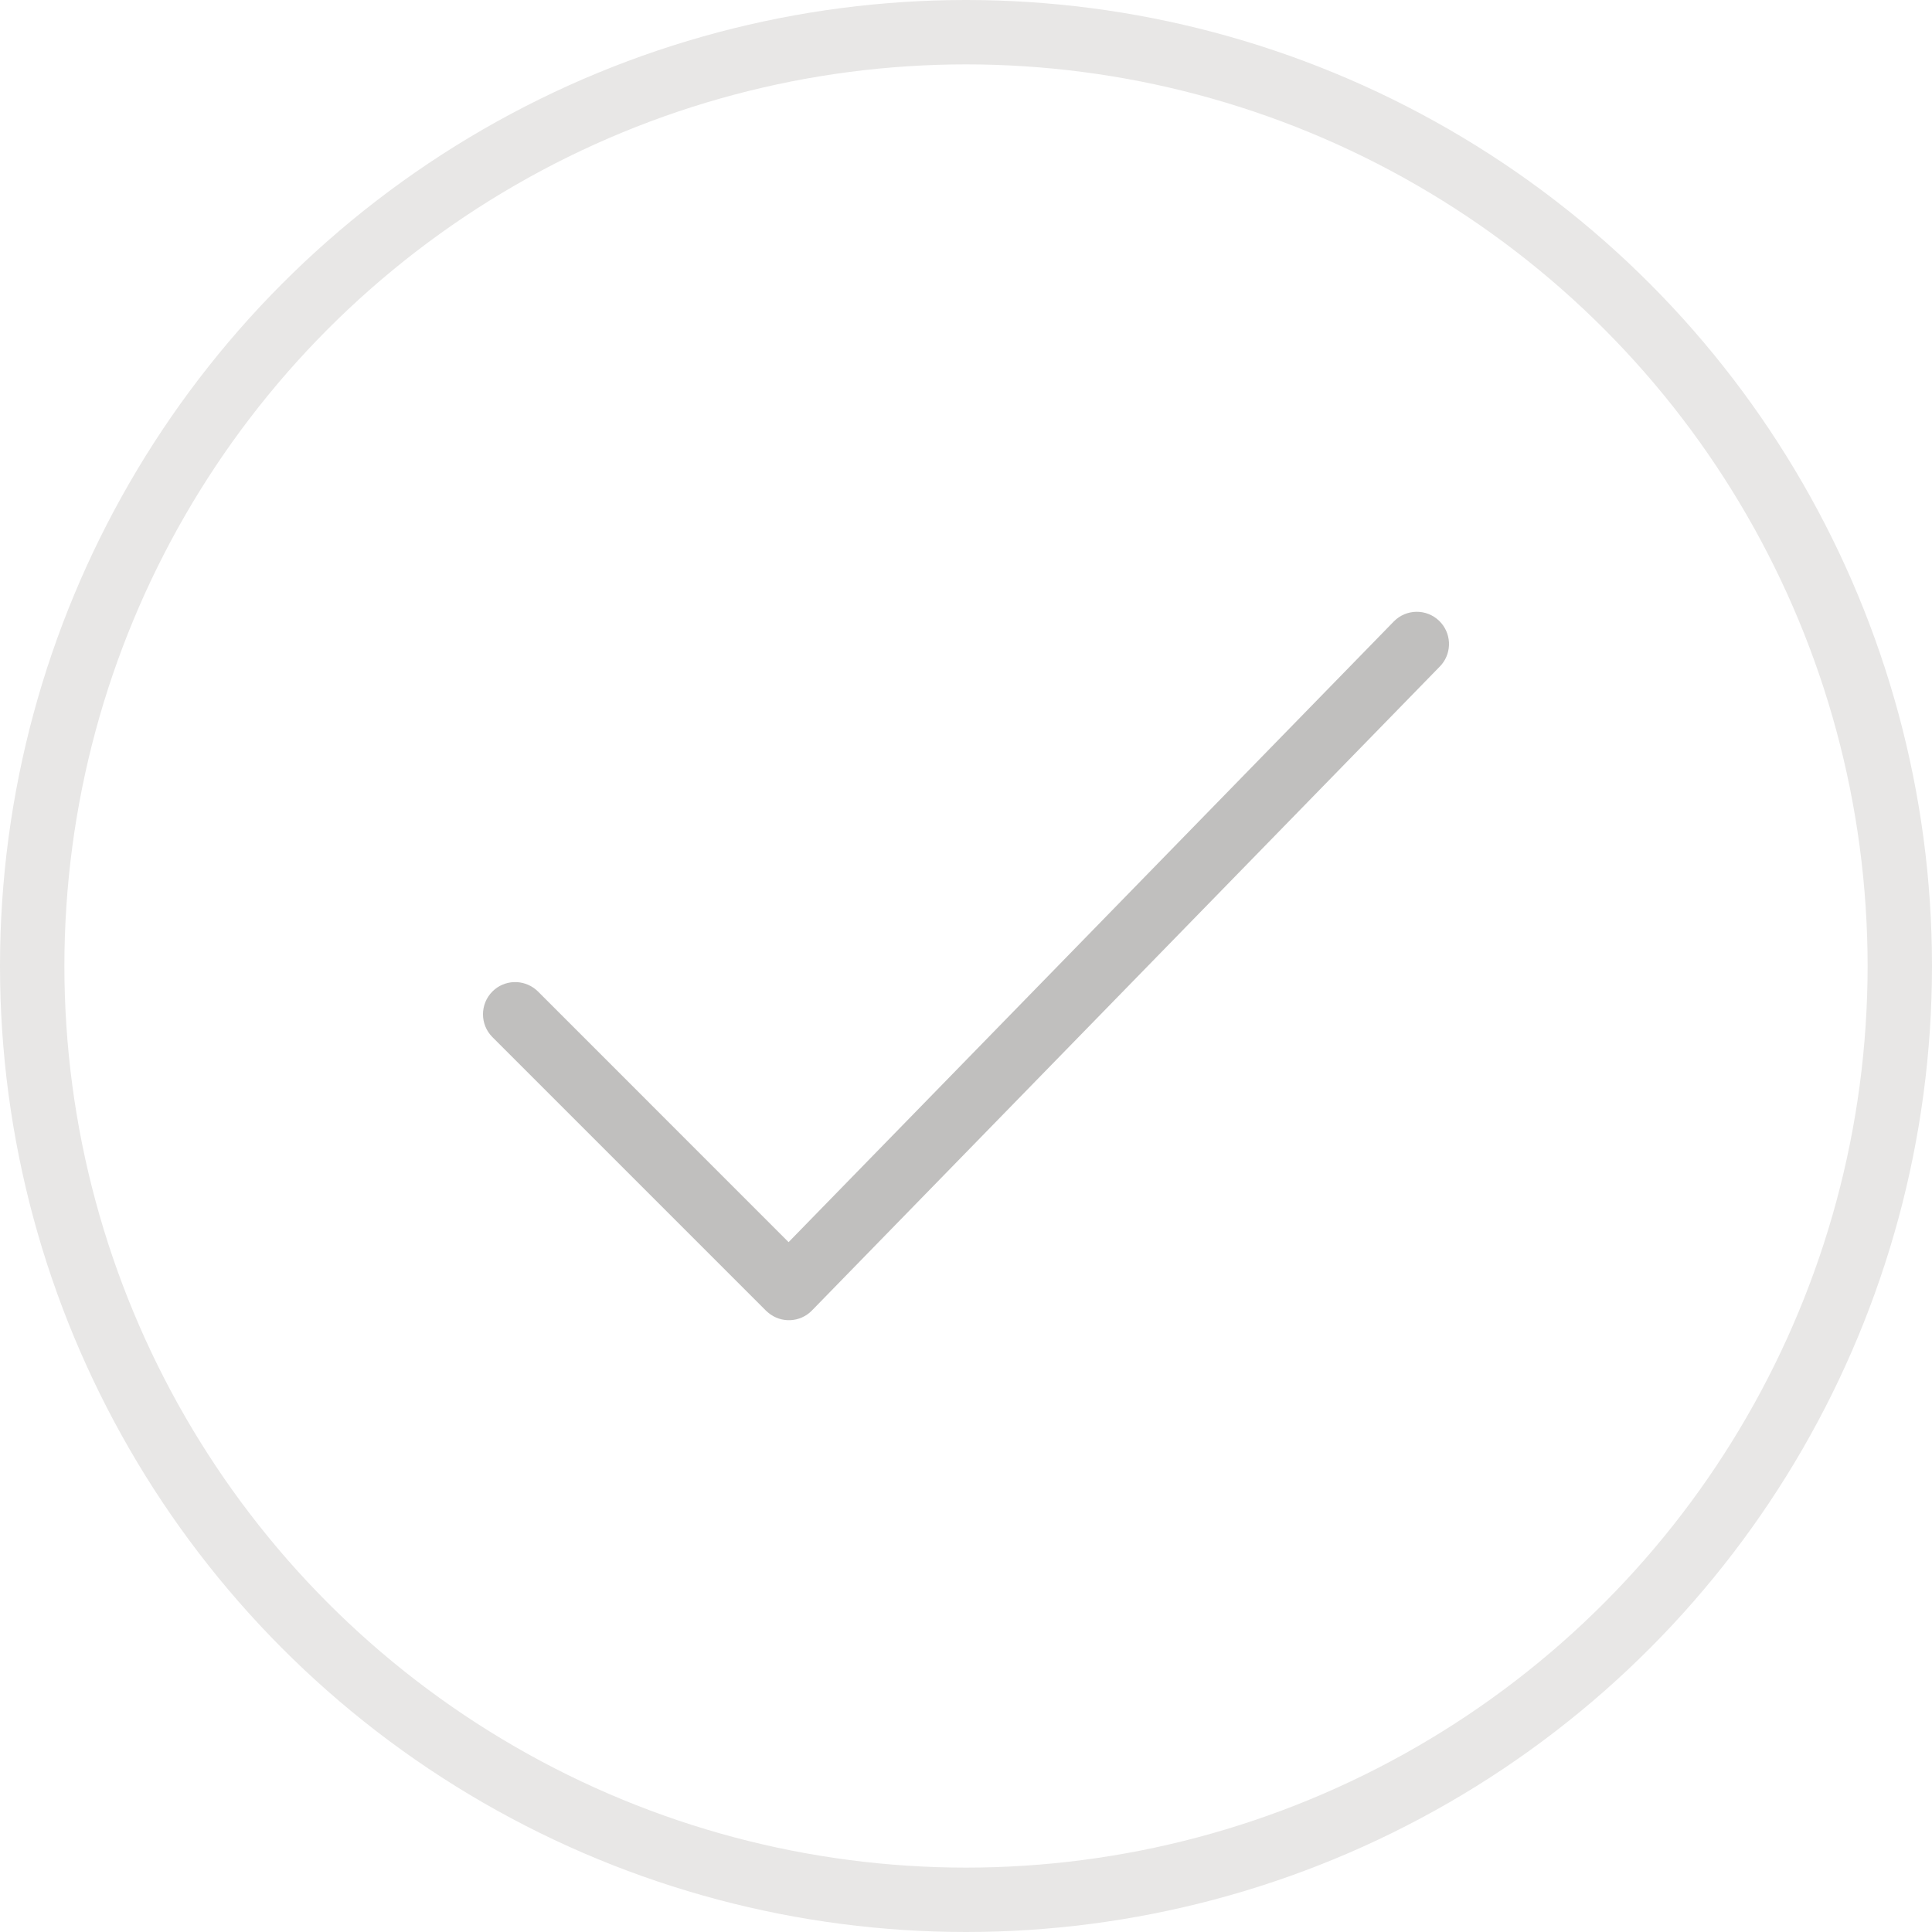 <?xml version="1.0" encoding="UTF-8"?>
<svg width="30px" height="30px" viewBox="0 0 30 30" version="1.1" xmlns="http://www.w3.org/2000/svg" xmlns:xlink="http://www.w3.org/1999/xlink">
    <!-- Generator: Sketch 61.1 (89650) - https://sketch.com -->
    <title>tick copy</title>
    <desc>Created with Sketch.</desc>
    <g id="0.-Onboarding" stroke="none" stroke-width="1" fill="none" fill-rule="evenodd">
        <g id="onboarding-icons-copy" transform="translate(-198, -127)">
            <g id="tick-copy" transform="translate(198, 127)">
                <circle id="Oval" stroke="#E8E7E6" cx="15" cy="15" r="14.5"></circle>
                <g id="icon/function/tick" transform="translate(5, 5)" fill="#C0BFBE">
                    <path d="M16.642,4.651 C16.835,4.453 17.151,4.449 17.349,4.642 C17.536,4.825 17.55,5.118 17.387,5.317 L17.358,5.349 L7.608,15.349 C7.424,15.538 7.127,15.55 6.929,15.383 L6.896,15.354 L2.646,11.104 C2.451,10.908 2.451,10.592 2.646,10.396 C2.831,10.211 3.125,10.202 3.322,10.367 L3.354,10.396 L7.245,14.288 L16.642,4.651 Z" id="Combined-Shape"></path>
                </g>
            </g>
        </g>
    </g>
</svg>